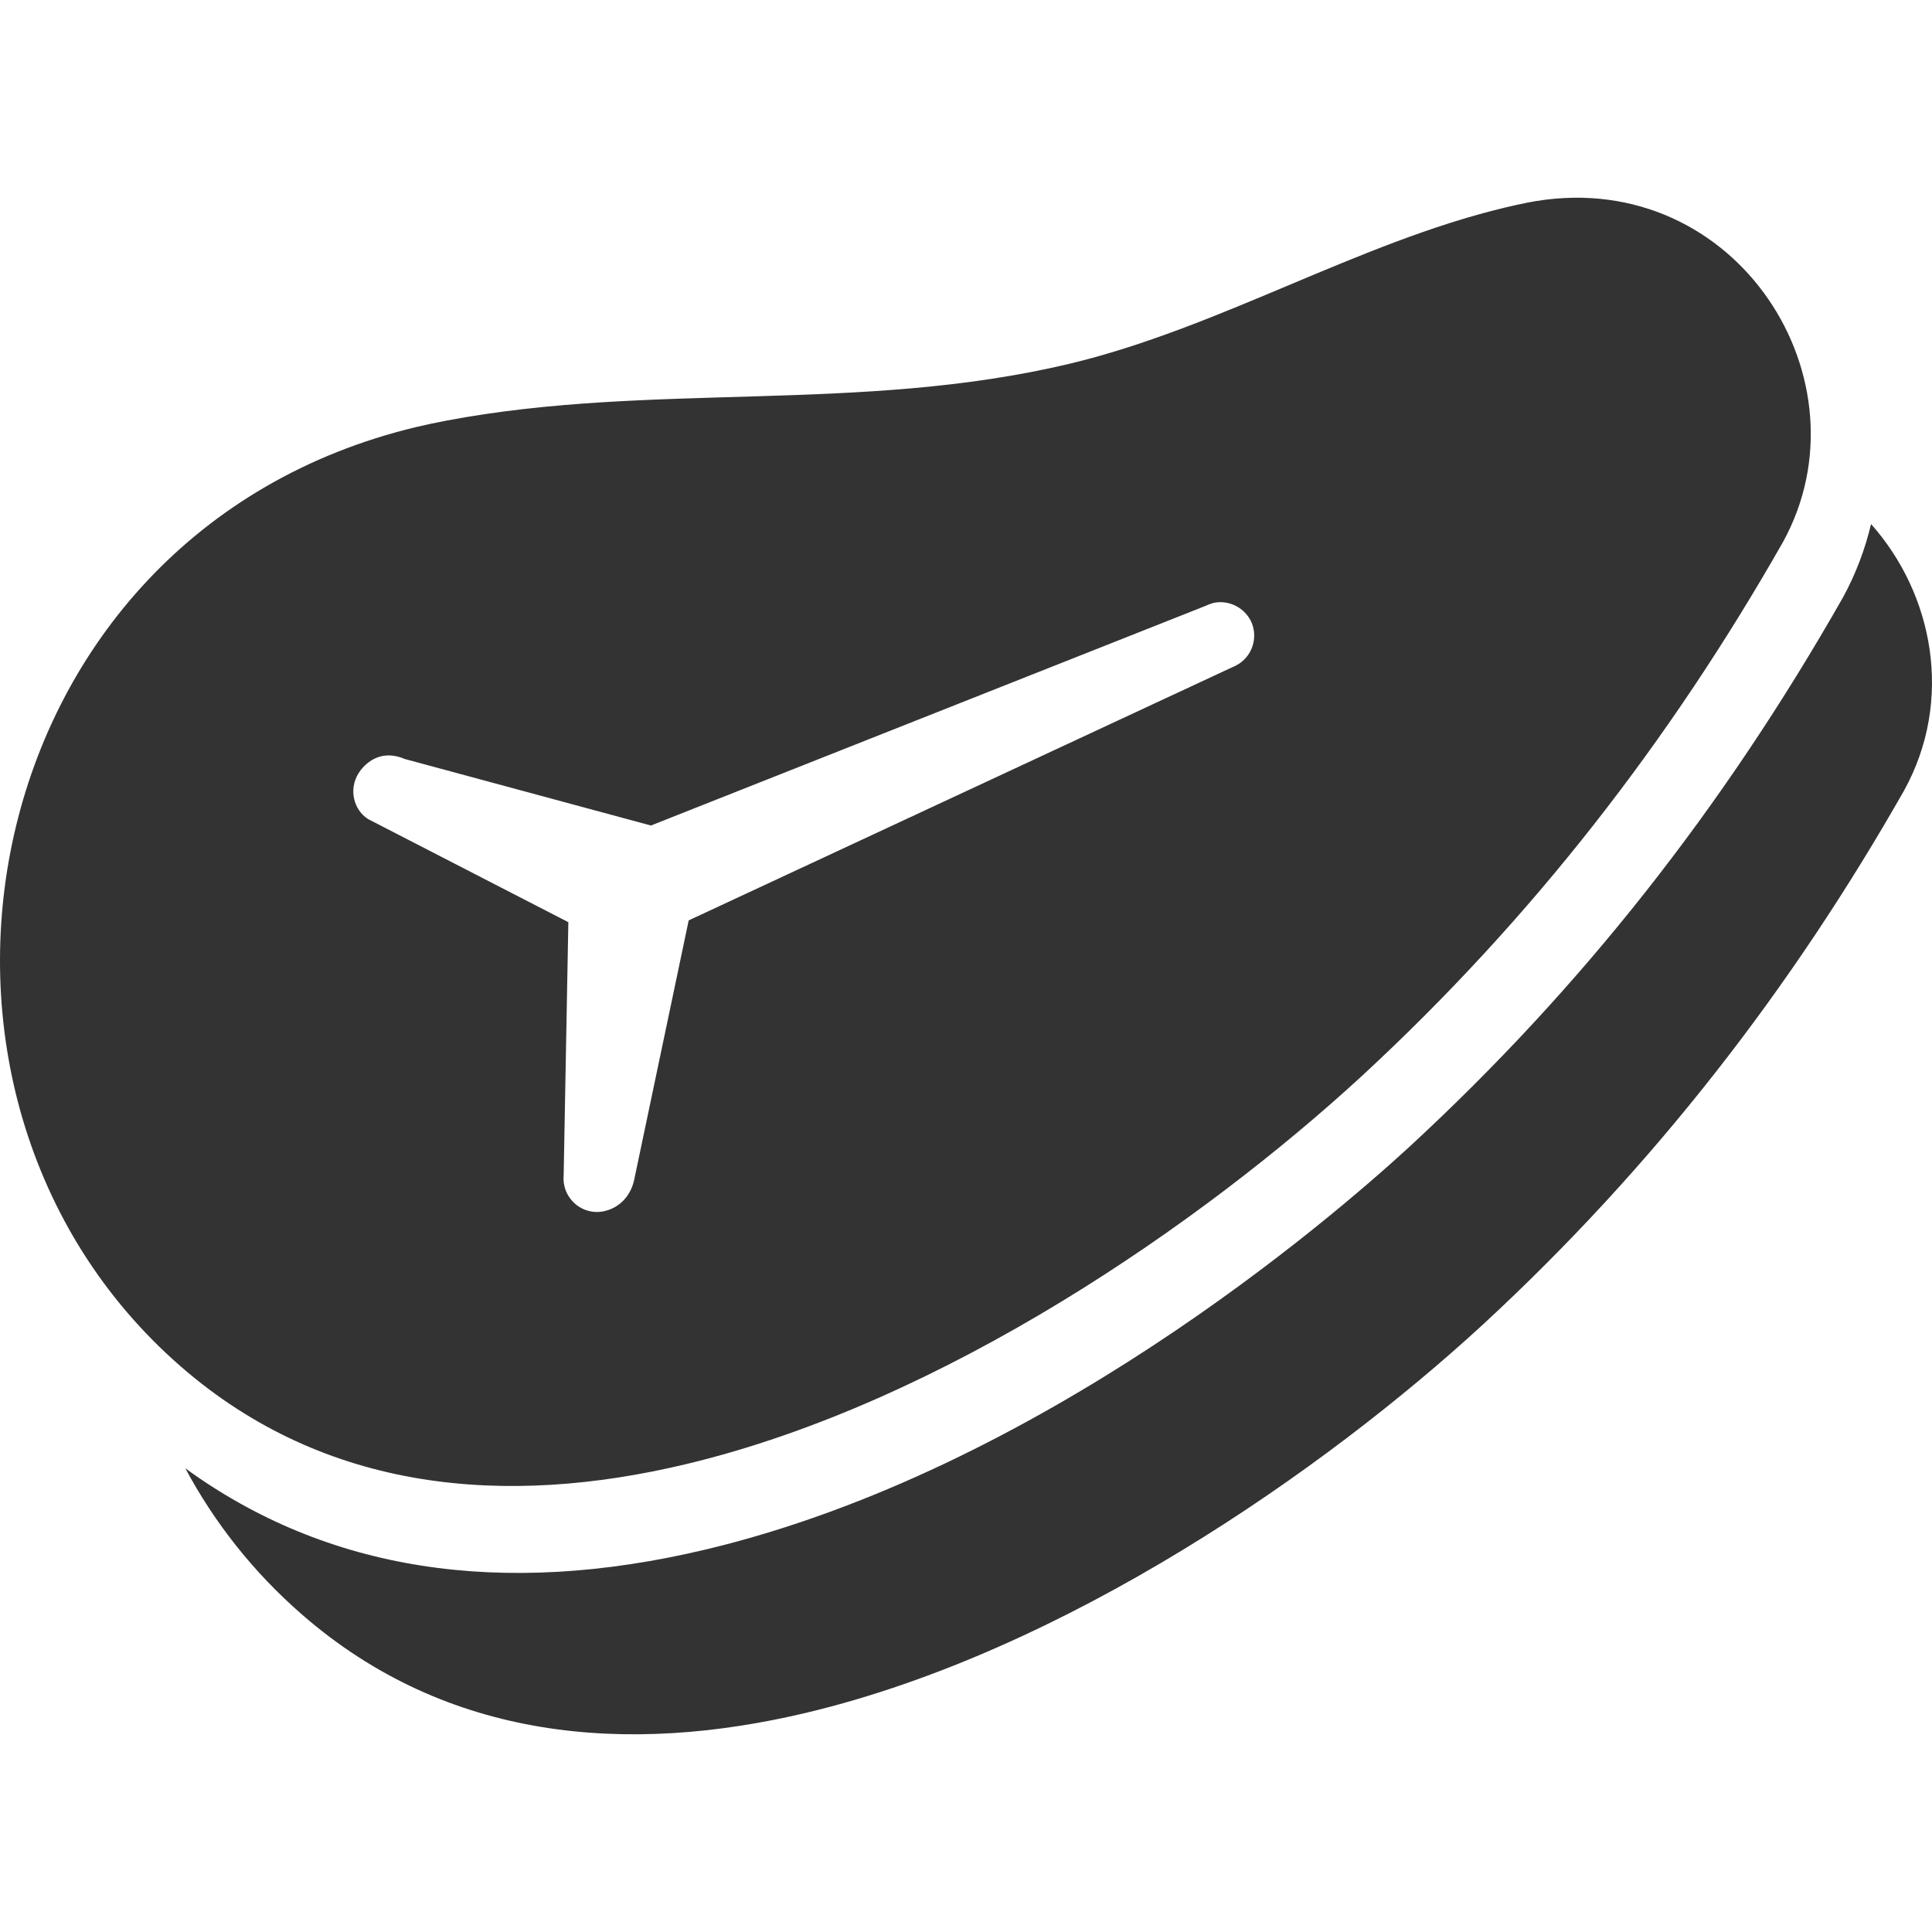 <?xml version="1.0" encoding="utf-8"?>
<!-- Generator: Adobe Illustrator 16.0.3, SVG Export Plug-In . SVG Version: 6.00 Build 0)  -->
<!DOCTYPE svg PUBLIC "-//W3C//DTD SVG 1.1//EN" "http://www.w3.org/Graphics/SVG/1.1/DTD/svg11.dtd">
<svg version="1.1" id="Layer_1" xmlns="http://www.w3.org/2000/svg" xmlns:xlink="http://www.w3.org/1999/xlink" x="0px" y="0px"
	 width="28px" height="28px" viewBox="0 0 28 28" style="enable-background:new 0 0 28 28;" xml:space="preserve">
<style type="text/css">
<![CDATA[
	.st0{fill:#333333;}
]]>
</style>
<path class="st0" d="M19.735,15.596c-2.304,2.12-6.055,4.731-9.791,5.623c-2.618,0.627-5.228,0.408-7.323-1.414
	C-1.921,15.85-0.419,7.731,6.036,6.188c0.142-0.034,0.287-0.064,0.434-0.092c2.979-0.563,5.989-0.102,9.026-0.823
	c2.174-0.52,4.178-1.753,6.316-2.265c0.116-0.027,0.229-0.053,0.332-0.073c-0.007,0.002,0.041-0.008,0.118-0.021
	c2.91-0.473,4.866,2.605,3.577,4.944C24.212,10.717,22.219,13.302,19.735,15.596z M26.71,8.658
	c-1.741,3.062-3.795,5.664-6.277,7.956c-1.172,1.077-5.369,4.686-10.194,5.84c-2.982,0.712-5.512,0.31-7.553-1.174
	c0.419,0.783,0.982,1.503,1.694,2.122c2.096,1.823,4.706,2.042,7.321,1.417c3.737-0.894,7.488-3.504,9.793-5.625
	c2.481-2.292,4.476-4.878,6.102-7.738c0.72-1.306,0.427-2.842-0.479-3.861C27.03,7.959,26.897,8.316,26.71,8.658z M9.191,17.099
	l0.79-3.76l7.928-3.692c0.238-0.119,0.336-0.411,0.218-0.65c-0.102-0.2-0.331-0.309-0.549-0.257
	c-0.034,0.01-0.068,0.022-0.112,0.043l-8.032,3.181l-3.571-0.965c-0.114-0.05-0.232-0.064-0.341-0.038
	c-0.129,0.032-0.247,0.12-0.328,0.249c-0.141,0.228-0.071,0.527,0.141,0.661l2.902,1.494l-0.068,3.672
	c-0.024,0.265,0.174,0.502,0.438,0.526c0.055,0.005,0.108,0.001,0.159-0.012C8.981,17.5,9.141,17.331,9.191,17.099z"/>
</svg>

